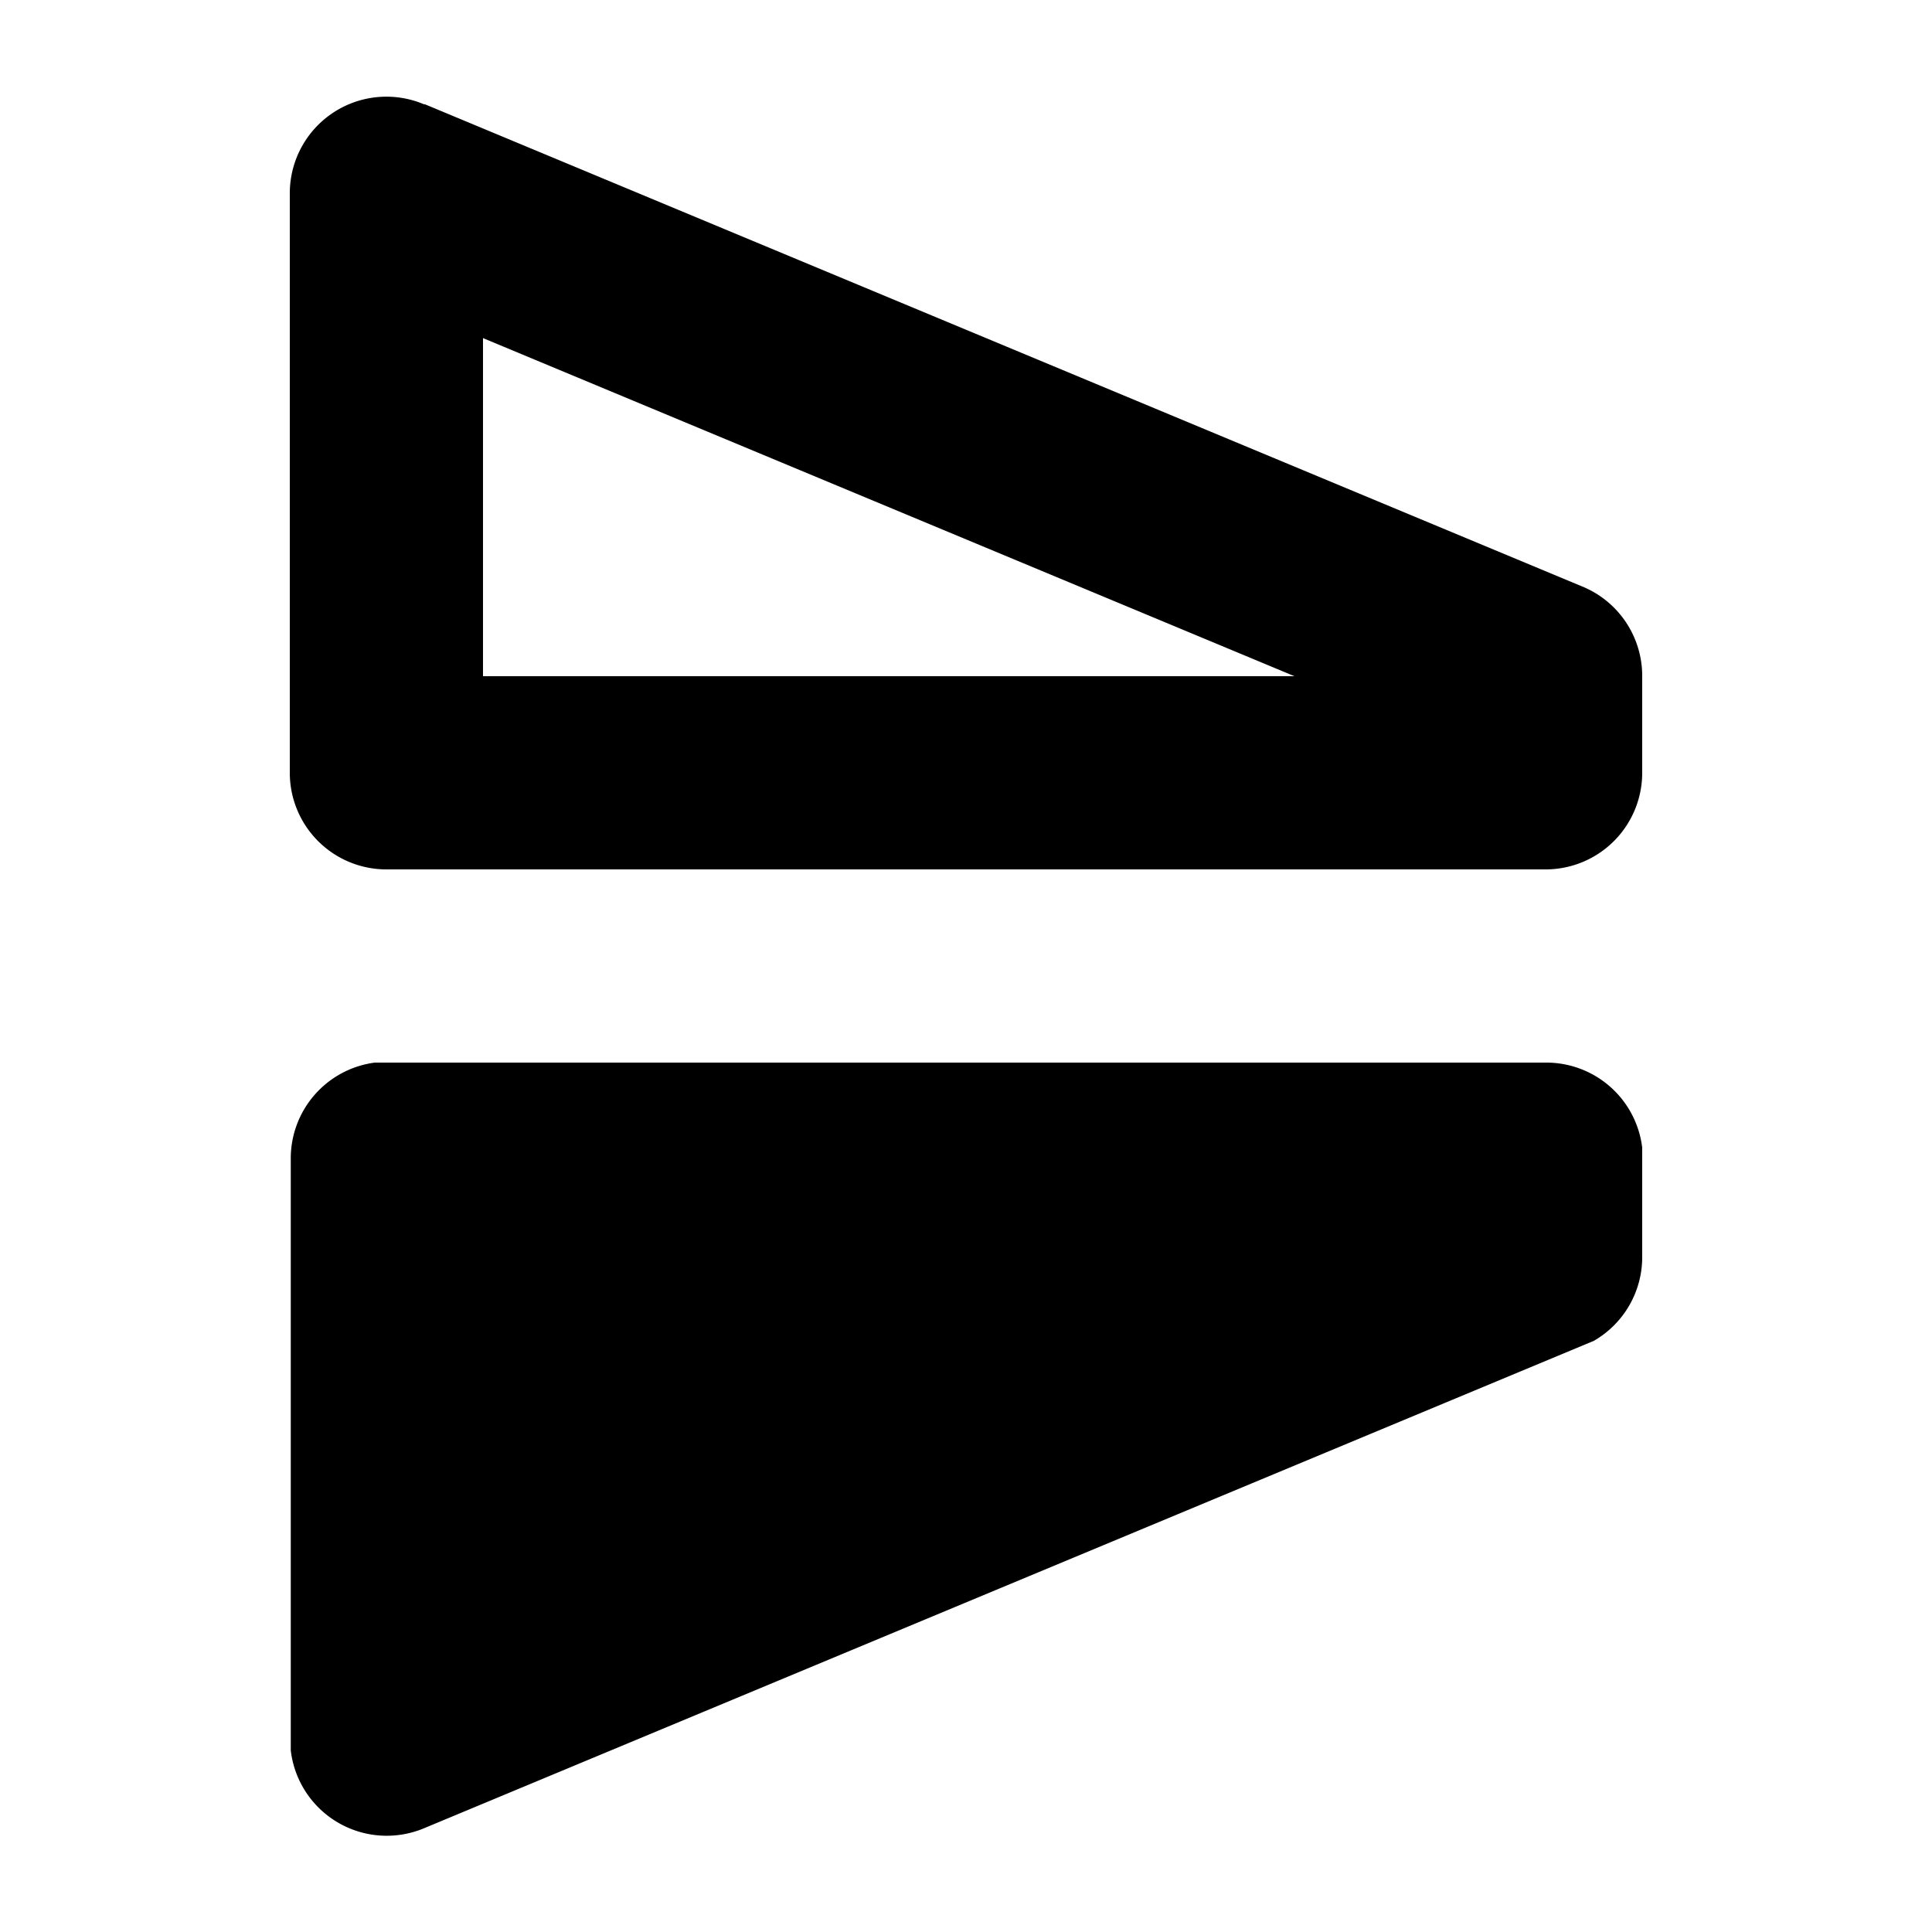 <svg xmlns="http://www.w3.org/2000/svg" viewBox="0 0 20 20">
  <path d="M16 11a1 1 0 0 1 1 .88V13a1 1 0 0 1-.5.88l-.12.05-12 5a1 1 0 0 1-1.37-.81V12a1 1 0 0 1 .87-1H16ZM4.4 1.08l12 5A1 1 0 0 1 17 7v1a1 1 0 0 1-1 1H4a1 1 0 0 1-1-1V2a1 1 0 0 1 1.39-.92ZM5 3.5V7h8.4L5 3.5Z"/>
</svg>
